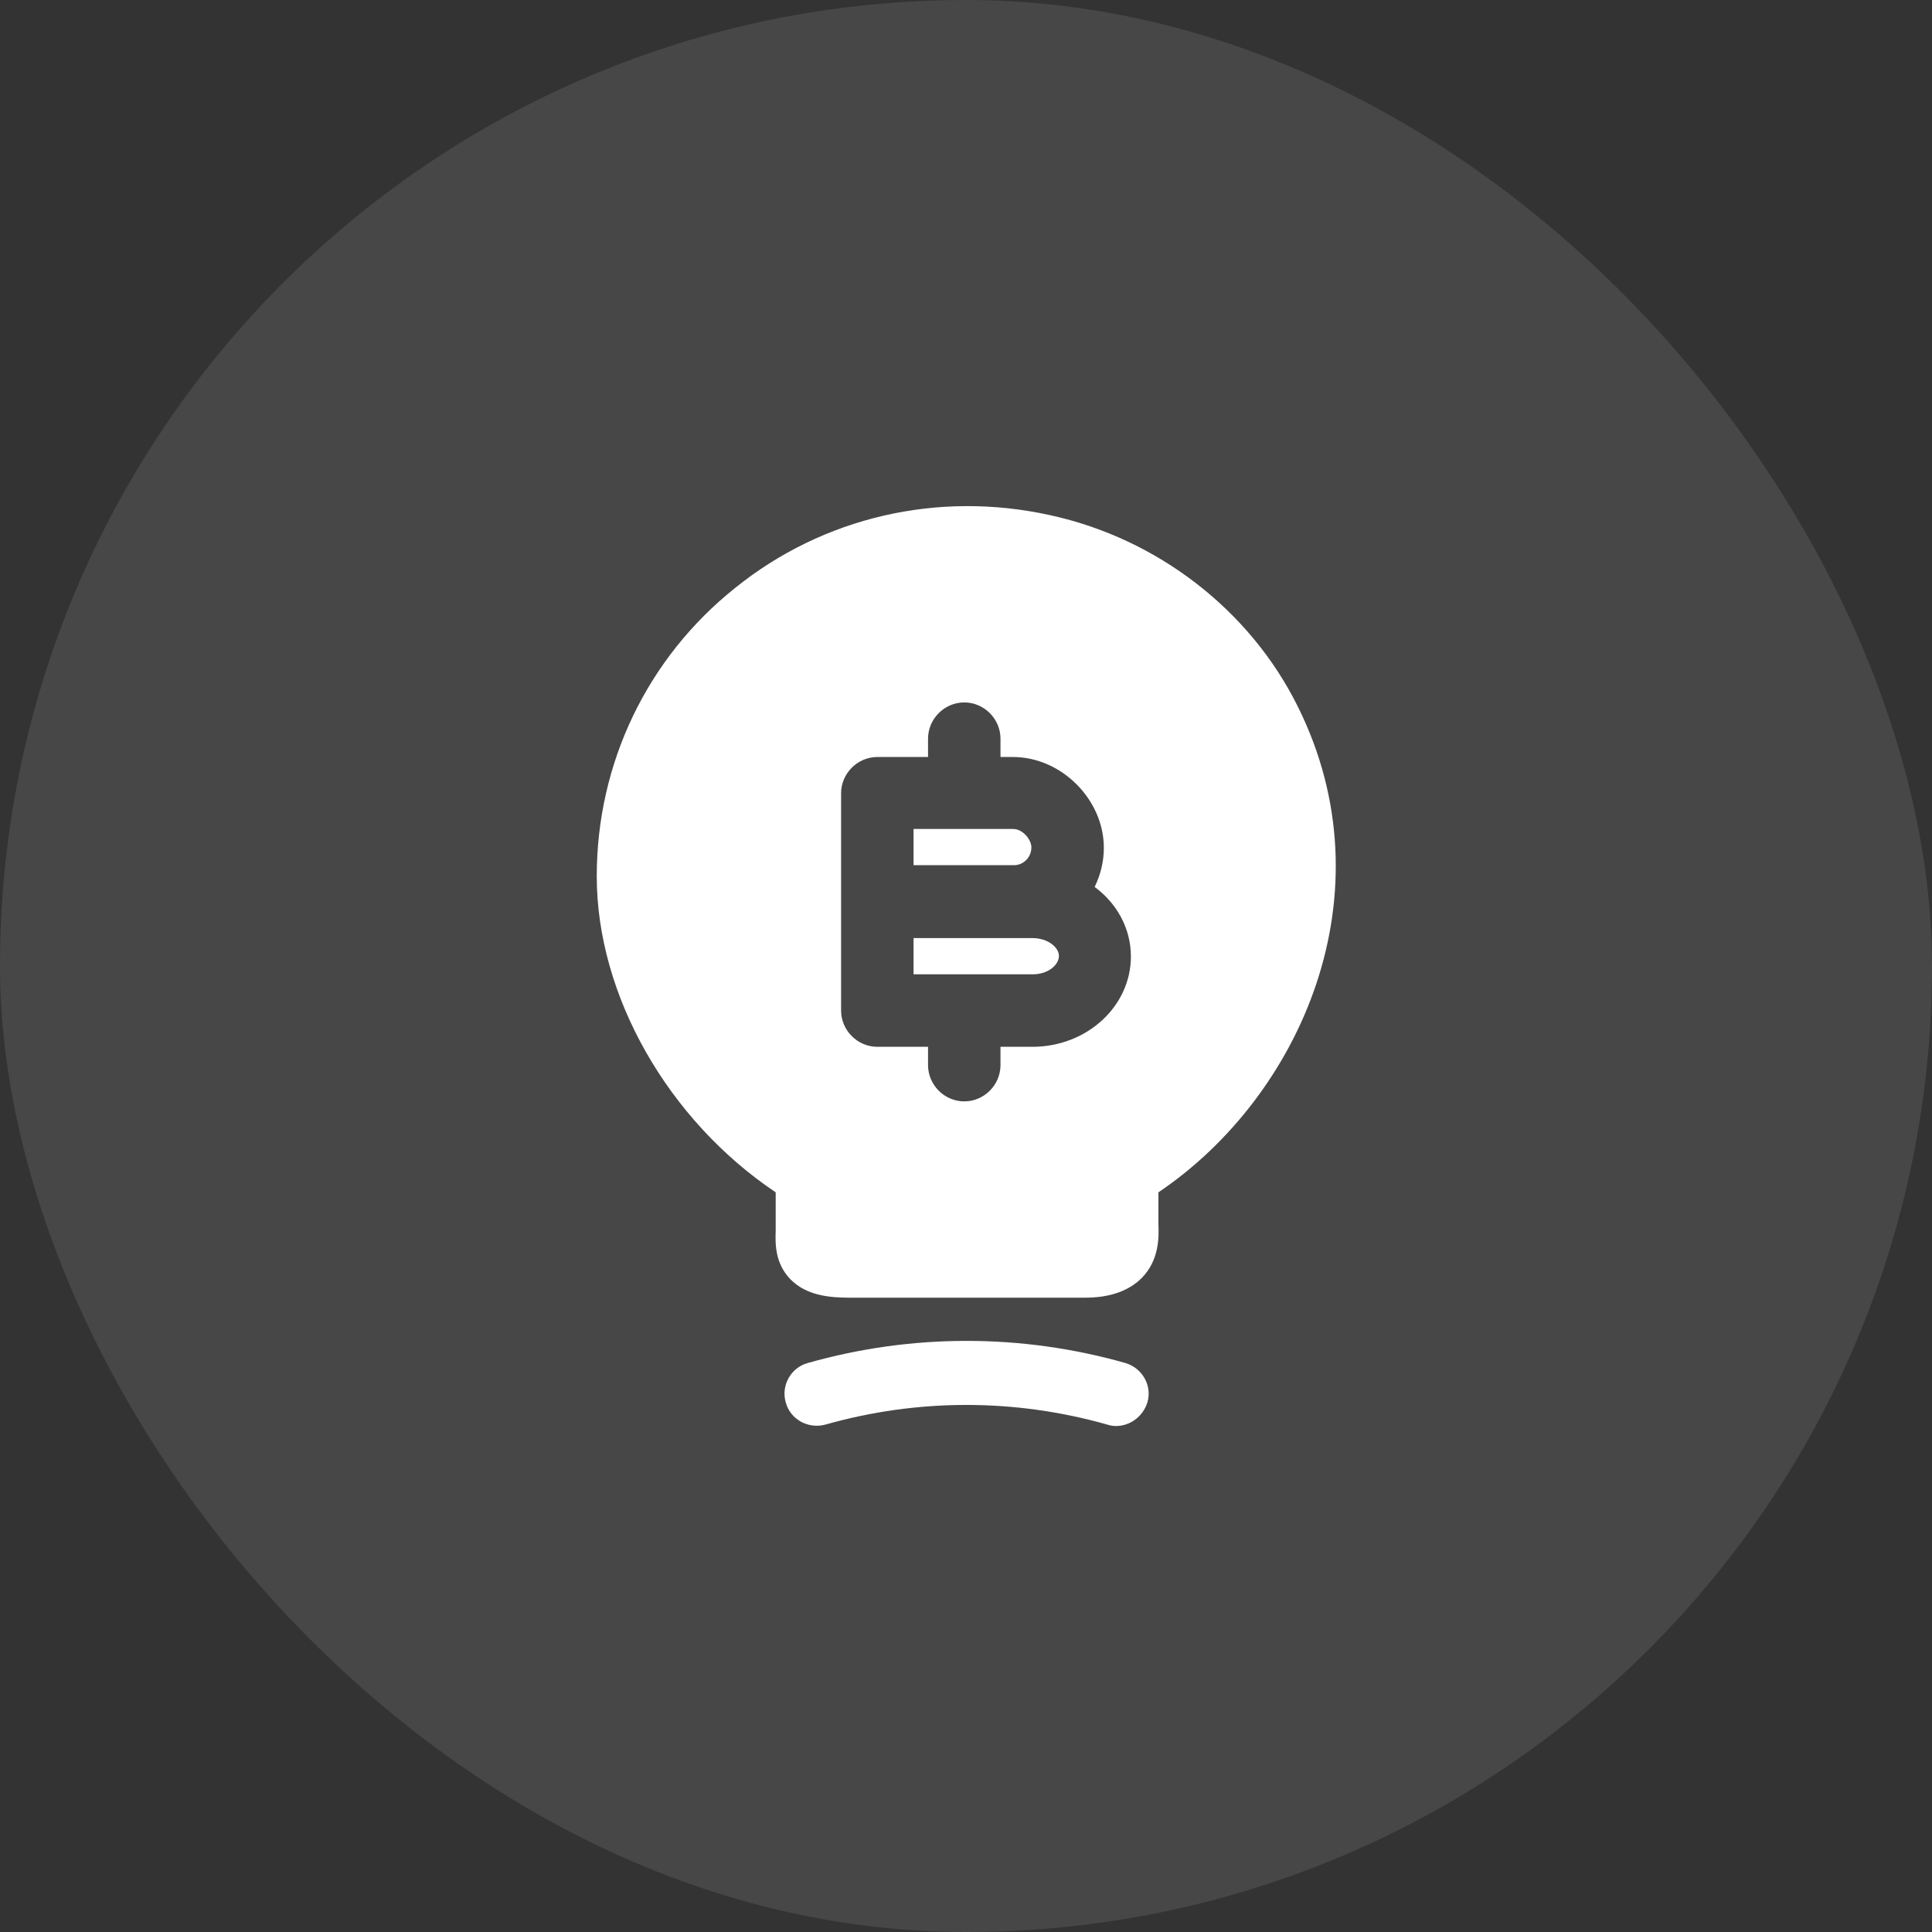 <svg width="40" height="40" viewBox="0 0 40 40" fill="none" xmlns="http://www.w3.org/2000/svg">
<rect x="0" y="0" width="40" height="40" fill="#333333" stroke="none"/>
<rect width="40" height="40" rx="20" fill="white" fill-opacity="0.1"/>
<path d="M23.107 29.524C23.05 29.524 22.983 29.514 22.926 29.495C21.012 28.952 19.003 28.952 17.088 29.495C16.736 29.59 16.364 29.39 16.269 29.038C16.165 28.686 16.374 28.314 16.726 28.219C18.879 27.609 21.145 27.609 23.298 28.219C23.65 28.324 23.86 28.686 23.755 29.038C23.66 29.333 23.393 29.524 23.107 29.524Z" fill="white"/>
<path fill-rule="evenodd" clip-rule="evenodd" d="M21.746 10.667C23.965 11.152 25.879 12.629 26.87 14.629C28.794 18.495 26.936 22.695 23.984 24.686V25.352C23.994 25.61 24.003 26.086 23.641 26.457C23.375 26.724 22.984 26.867 22.47 26.867H17.584C17.194 26.867 16.698 26.829 16.365 26.486C16.041 26.152 16.051 25.743 16.06 25.476V24.686C13.832 23.191 12.355 20.61 12.355 18.143C12.355 15.809 13.394 13.629 15.222 12.171C17.041 10.705 19.422 10.152 21.746 10.667ZM21.374 21.673H20.714V22.053C20.714 22.463 20.374 22.803 19.964 22.803C19.554 22.803 19.214 22.463 19.214 22.053V21.673H18.164C17.754 21.673 17.414 21.333 17.414 20.923V18.673V16.423C17.414 16.013 17.754 15.673 18.164 15.673H19.214V15.293C19.214 14.883 19.554 14.543 19.964 14.543C20.374 14.543 20.714 14.883 20.714 15.293V15.673H20.974C21.974 15.673 22.854 16.553 22.854 17.553C22.854 17.843 22.784 18.113 22.664 18.363C23.124 18.703 23.414 19.223 23.414 19.803C23.414 20.833 22.504 21.673 21.374 21.673ZM21.354 17.543C21.354 17.392 21.184 17.163 20.974 17.163H18.914V17.913H20.974C21.184 17.922 21.354 17.753 21.354 17.543ZM21.374 19.422H18.914V20.172H21.384C21.704 20.172 21.924 19.973 21.924 19.793C21.924 19.613 21.694 19.422 21.374 19.422Z" fill="white"/>
</svg>
